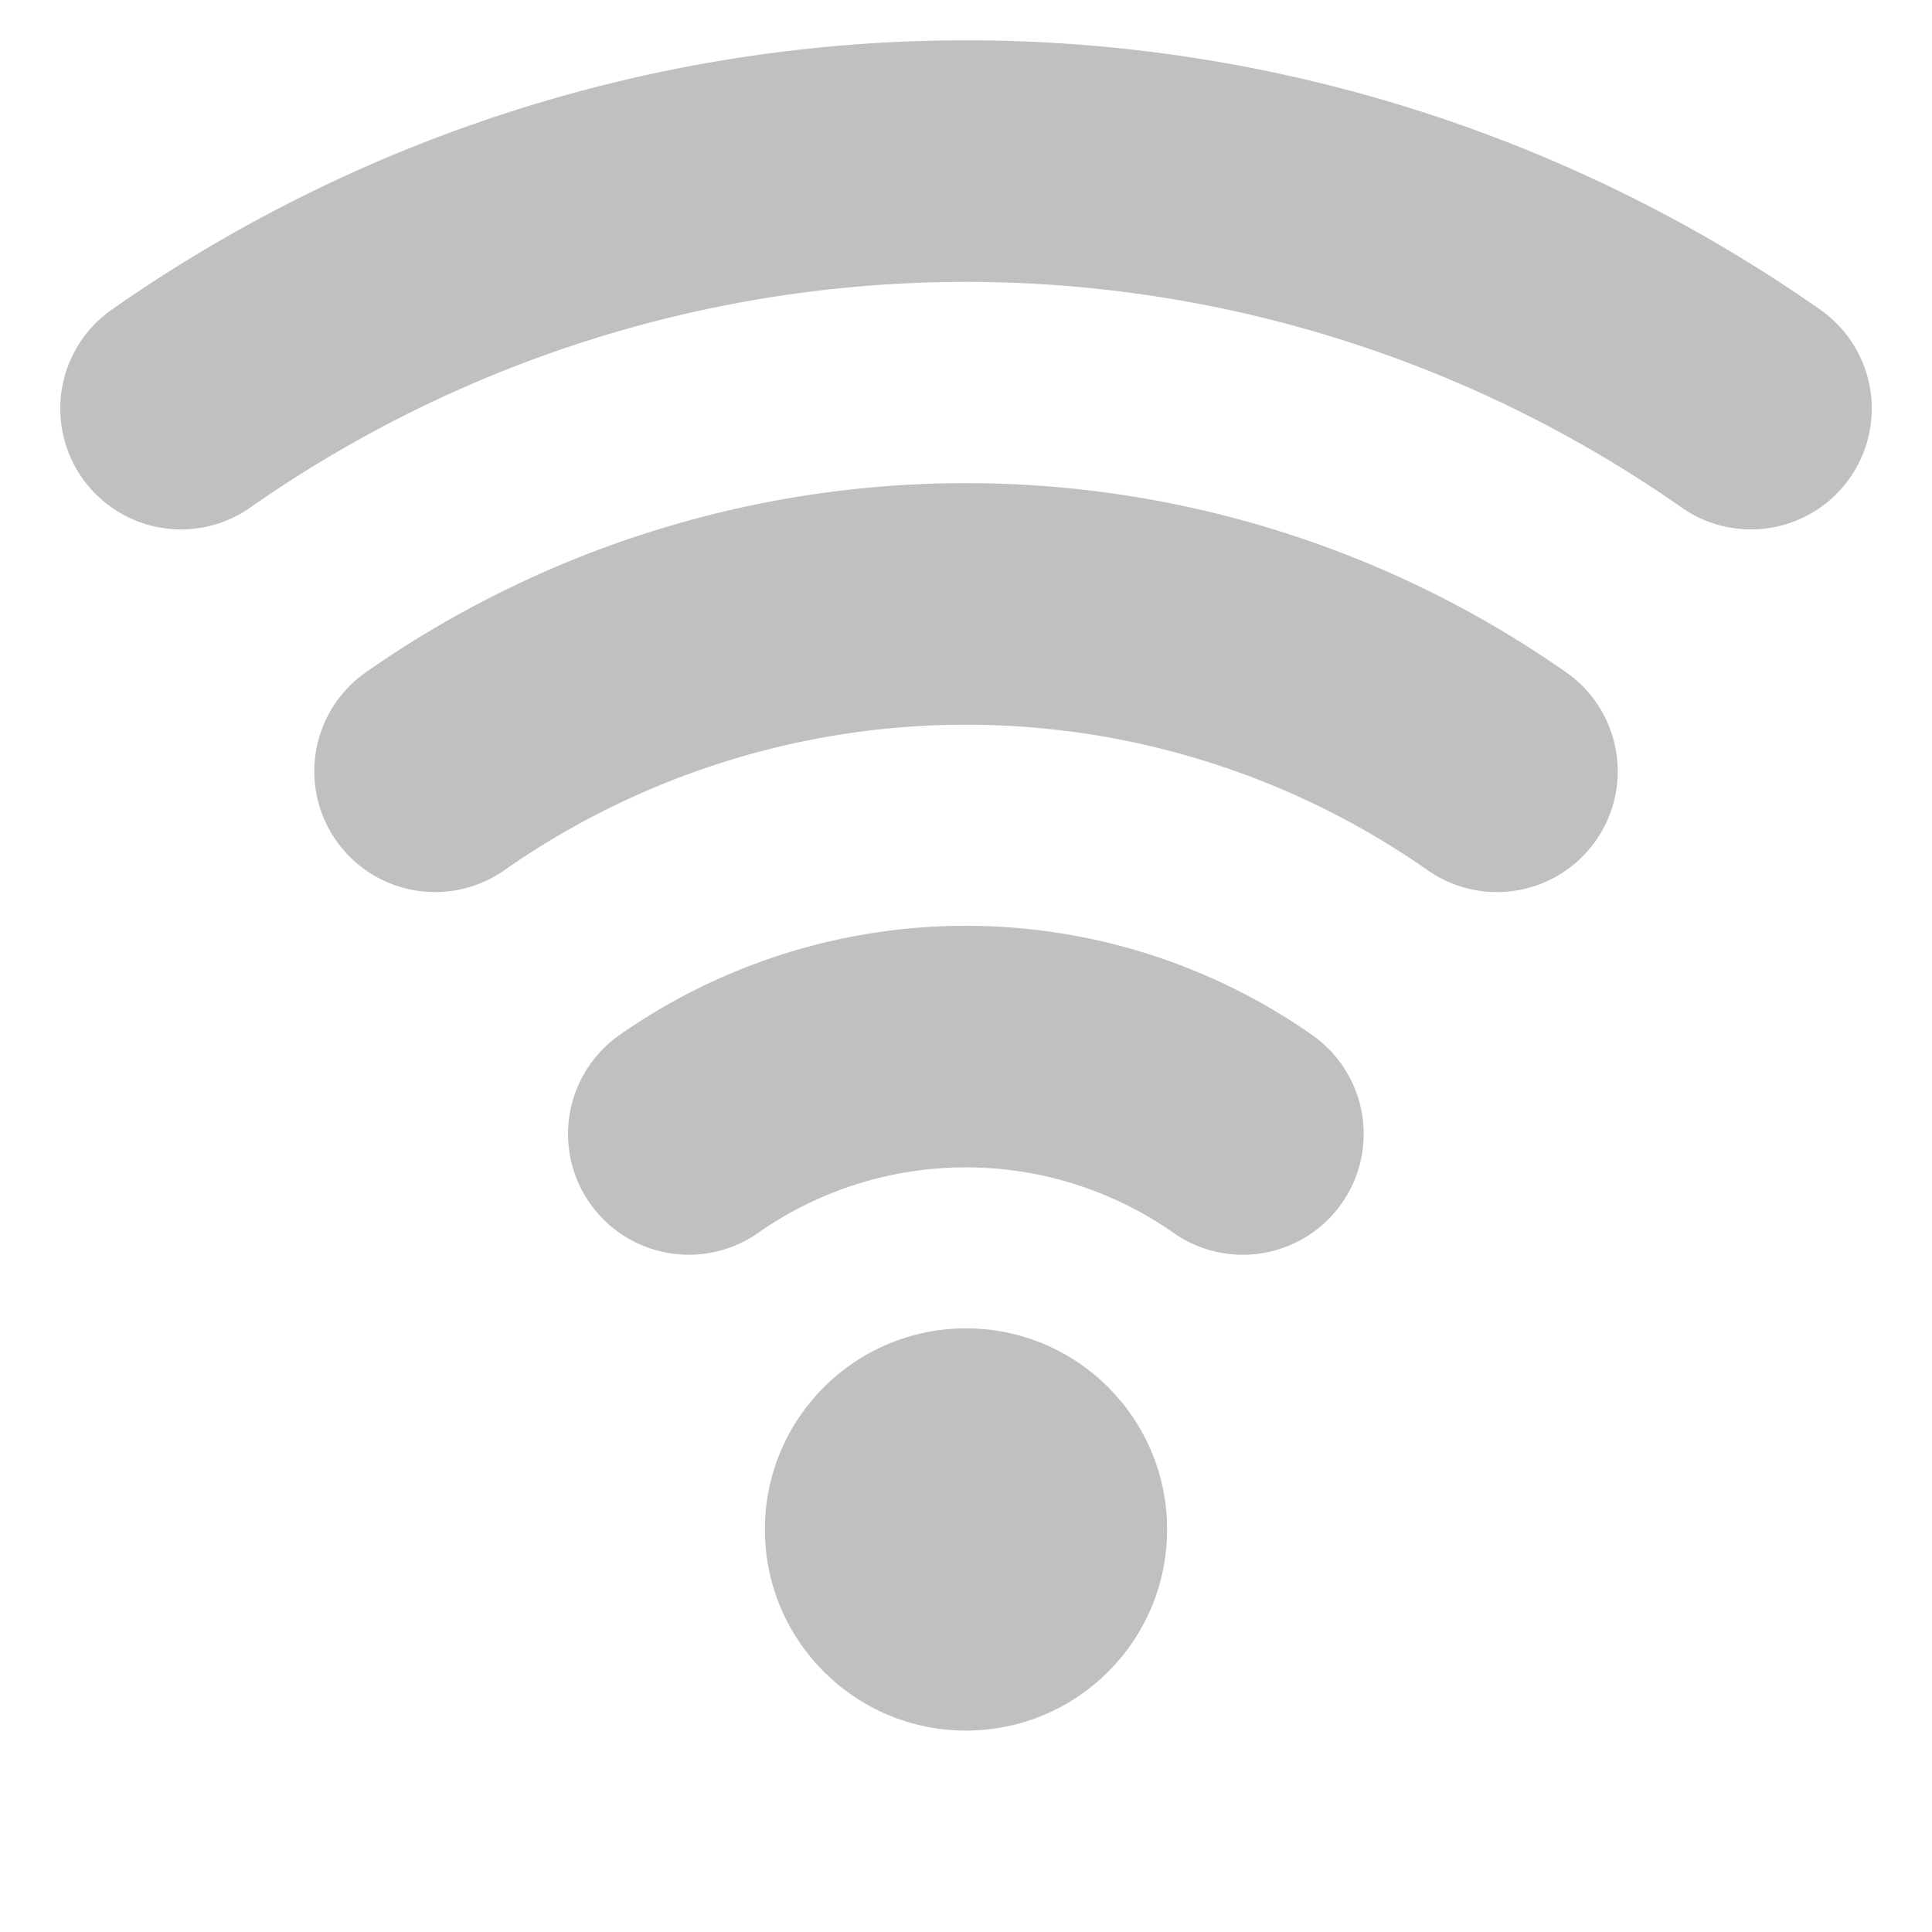 <?xml version="1.0" encoding="UTF-8" standalone="no"?>
<!-- Created with Inkscape (http://www.inkscape.org/) -->

<svg
   width="24"
   height="24"
   viewBox="0 0 6.35 6.35"
   version="1.1"
   id="svg5"
   inkscape:version="1.2.2 (732a01da63, 2022-12-09)"
   sodipodi:docname="signal0.svg"
   xmlns:inkscape="http://www.inkscape.org/namespaces/inkscape"
   xmlns:sodipodi="http://sodipodi.sourceforge.net/DTD/sodipodi-0.dtd"
   xmlns="http://www.w3.org/2000/svg"
   xmlns:svg="http://www.w3.org/2000/svg">
  <sodipodi:namedview
     id="namedview7"
     pagecolor="#ffffff"
     bordercolor="#000000"
     borderopacity="0.25"
     inkscape:showpageshadow="2"
     inkscape:pageopacity="0.0"
     inkscape:pagecheckerboard="0"
     inkscape:deskcolor="#d1d1d1"
     inkscape:document-units="px"
     showgrid="true"
     inkscape:zoom="33.916667"
     inkscape:cx="11.292383"
     inkscape:cy="9.6707616"
     inkscape:window-width="1920"
     inkscape:window-height="1017"
     inkscape:window-x="-8"
     inkscape:window-y="-8"
     inkscape:window-maximized="1"
     inkscape:current-layer="layer1">
    <inkscape:grid
       type="xygrid"
       id="grid362" />
  </sodipodi:namedview>
  <defs
     id="defs2" />
  <g
     inkscape:label="Calque 1"
     inkscape:groupmode="layer"
     id="layer1">
    <path
       style="fill:none;stroke:#c0c0c0;stroke-width:0.794;stroke-linecap:round;stroke-linejoin:round;stroke-dasharray:none;stroke-opacity:1"
       id="path297"
       sodipodi:type="arc"
       sodipodi:cx="3.175"
       sodipodi:cy="5.0270834"
       sodipodi:rx="4.4979167"
       sodipodi:ry="4.4979167"
       sodipodi:start="4.1015237"
       sodipodi:end="5.3232542"
       sodipodi:arc-type="arc"
       d="m 0.595,1.343 a 4.498,4.498 0 0 1 5.16,-1e-7"
       sodipodi:open="true" />
    <circle
       style="fill:#c0c0c0;fill-opacity:1;stroke:none;stroke-width:0.265;stroke-linecap:round;stroke-linejoin:round;stroke-dasharray:none;stroke-opacity:1"
       id="path6090"
       cx="3.175"
       cy="5.027"
       r="0.661" />
    <path
       style="fill:none;stroke:#c0c0c0;stroke-width:0.794;stroke-linecap:round;stroke-linejoin:round;stroke-dasharray:none;stroke-opacity:1"
       id="path6612"
       sodipodi:type="arc"
       sodipodi:cx="3.175"
       sodipodi:cy="5.0270834"
       sodipodi:rx="3.0427084"
       sodipodi:ry="3.0427084"
       sodipodi:start="4.1015237"
       sodipodi:end="5.3232542"
       sodipodi:arc-type="arc"
       d="m 1.43,2.535 a 3.043,3.043 0 0 1 3.49,0"
       sodipodi:open="true" />
    <path
       style="fill:none;stroke:#c0c0c0;stroke-width:0.794;stroke-linecap:round;stroke-linejoin:round;stroke-dasharray:none;stroke-opacity:1"
       id="path6614"
       sodipodi:type="arc"
       sodipodi:cx="3.175"
       sodipodi:cy="5.0270834"
       sodipodi:rx="1.5875"
       sodipodi:ry="1.5875"
       sodipodi:start="4.1015237"
       sodipodi:end="5.3232542"
       sodipodi:arc-type="arc"
       d="m 2.264,3.727 a 1.587,1.587 0 0 1 1.821,0"
       sodipodi:open="true" />
  </g>
</svg>
